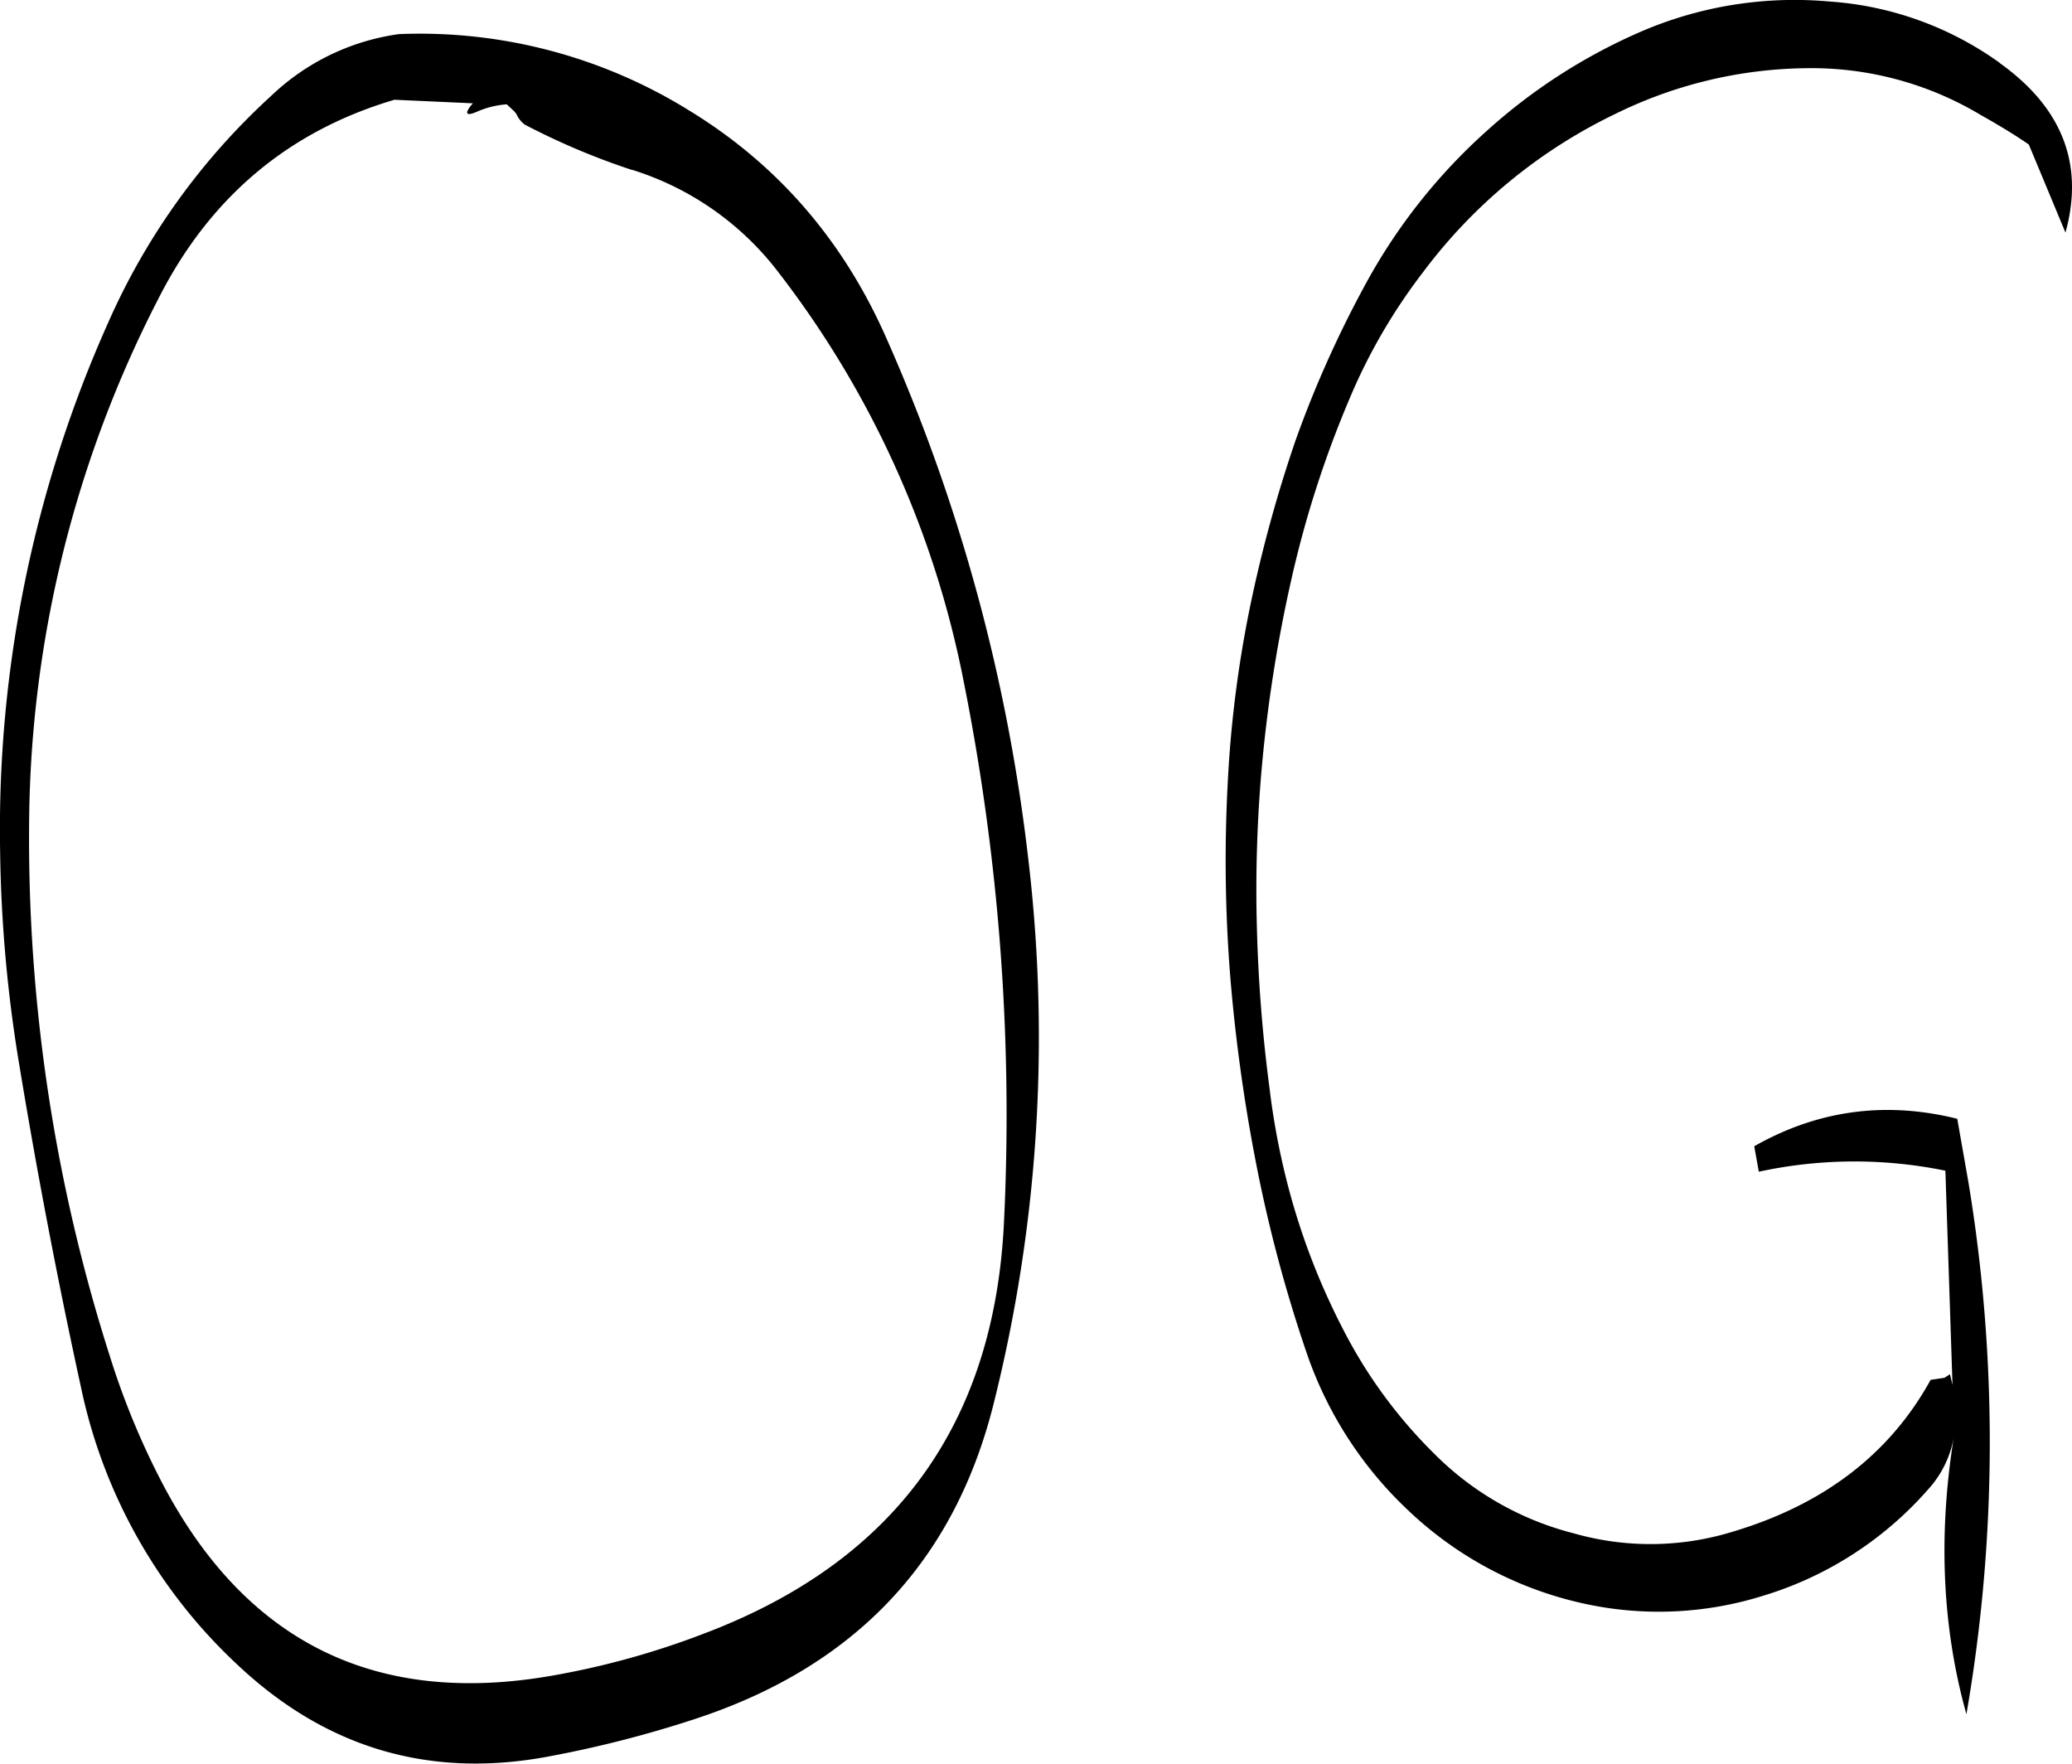 <svg id="Layer_1" data-name="Layer 1" xmlns="http://www.w3.org/2000/svg" viewBox="0 0 488.65 415.86"><defs><style>.cls-1{fill-rule:evenodd;}</style></defs><path class="cls-1" d="M222,76.44a120.53,120.53,0,0,0-68.4-18,54.39,54.39,0,0,0-30.24,14.64A159.31,159.31,0,0,0,85,126.48,292.33,292.33,0,0,0,59.52,251.16,331.42,331.42,0,0,0,63.6,298.8q6.48,39.78,15.12,79.32A124.14,124.14,0,0,0,115.56,443q31,29.16,72.48,21.72a267.5,267.5,0,0,0,35-8.88q57.06-18.54,70.92-75A355.13,355.13,0,0,0,302,253a421.78,421.78,0,0,0-33.48-122.88Q253.26,95.52,222,76.44Zm-13.44,14a69.35,69.35,0,0,1,34.2,23.76,229.76,229.76,0,0,1,43.92,96.48,521,521,0,0,1,9.6,127.56Q293,410.1,225.48,435.6a191.33,191.33,0,0,1-35.4,9.84Q127.44,456.6,97.8,400.2a181.94,181.94,0,0,1-12.36-29.88A401.21,401.21,0,0,1,66.36,244.08,274,274,0,0,1,96.84,120.84Q115,85,152.52,73.92l18.48.84-.6.72c-1.32,1.8-.84,2.28,1.44,1.32A21.15,21.15,0,0,1,179,75l1.8,1.68.48.6a6.12,6.12,0,0,0,2,2.52A167.16,167.16,0,0,0,208.56,90.48Zm322.56-25.2A77.82,77.82,0,0,0,491,50.76a91.6,91.6,0,0,0-43.92,6.84,133.2,133.2,0,0,0-37.2,23.88,134.93,134.93,0,0,0-28,35.28A258.22,258.22,0,0,0,365,154.32a321.77,321.77,0,0,0-10.8,39.6,274.44,274.44,0,0,0-5.16,40.92,345.36,345.36,0,0,0,.6,46,403.57,403.57,0,0,0,5.88,42.84,337.72,337.72,0,0,0,12.12,45.72,91.58,91.58,0,0,0,23.52,36.72,87.12,87.12,0,0,0,41,22.2,82.31,82.31,0,0,0,42.84-1.56,84.19,84.19,0,0,0,39.24-25.2,24.64,24.64,0,0,0,6-12.12c-3.72,23.28-2.64,45,3,65.16a375.86,375.86,0,0,0,.48-125.4l-2.64-15q-25.38-6.3-47.88,6.48l1.08,6a106.73,106.73,0,0,1,44-.24l1.68,50.52-.6-2.52-1.32.84-3.24.48Q500.34,402,468,411.6a65.82,65.82,0,0,1-37.32.36,71.13,71.13,0,0,1-33-18.84A114.18,114.18,0,0,1,376.32,364a163,163,0,0,1-12.12-30.48,172.72,172.72,0,0,1-5.28-26.28,359.59,359.59,0,0,1-3-37.68A326.71,326.71,0,0,1,357,232.08a338.36,338.36,0,0,1,7-44.88,247.92,247.92,0,0,1,13.68-42.6,133.93,133.93,0,0,1,17.4-30A123.29,123.29,0,0,1,440.4,77.28a104.36,104.36,0,0,1,45-10.8,77.67,77.67,0,0,1,41.16,11c3.84,2.16,7.68,4.44,11.4,7l8.64,20.76Q553.26,81.12,531.12,65.28Z" transform="translate(-59.49 -50.4)"/></svg>